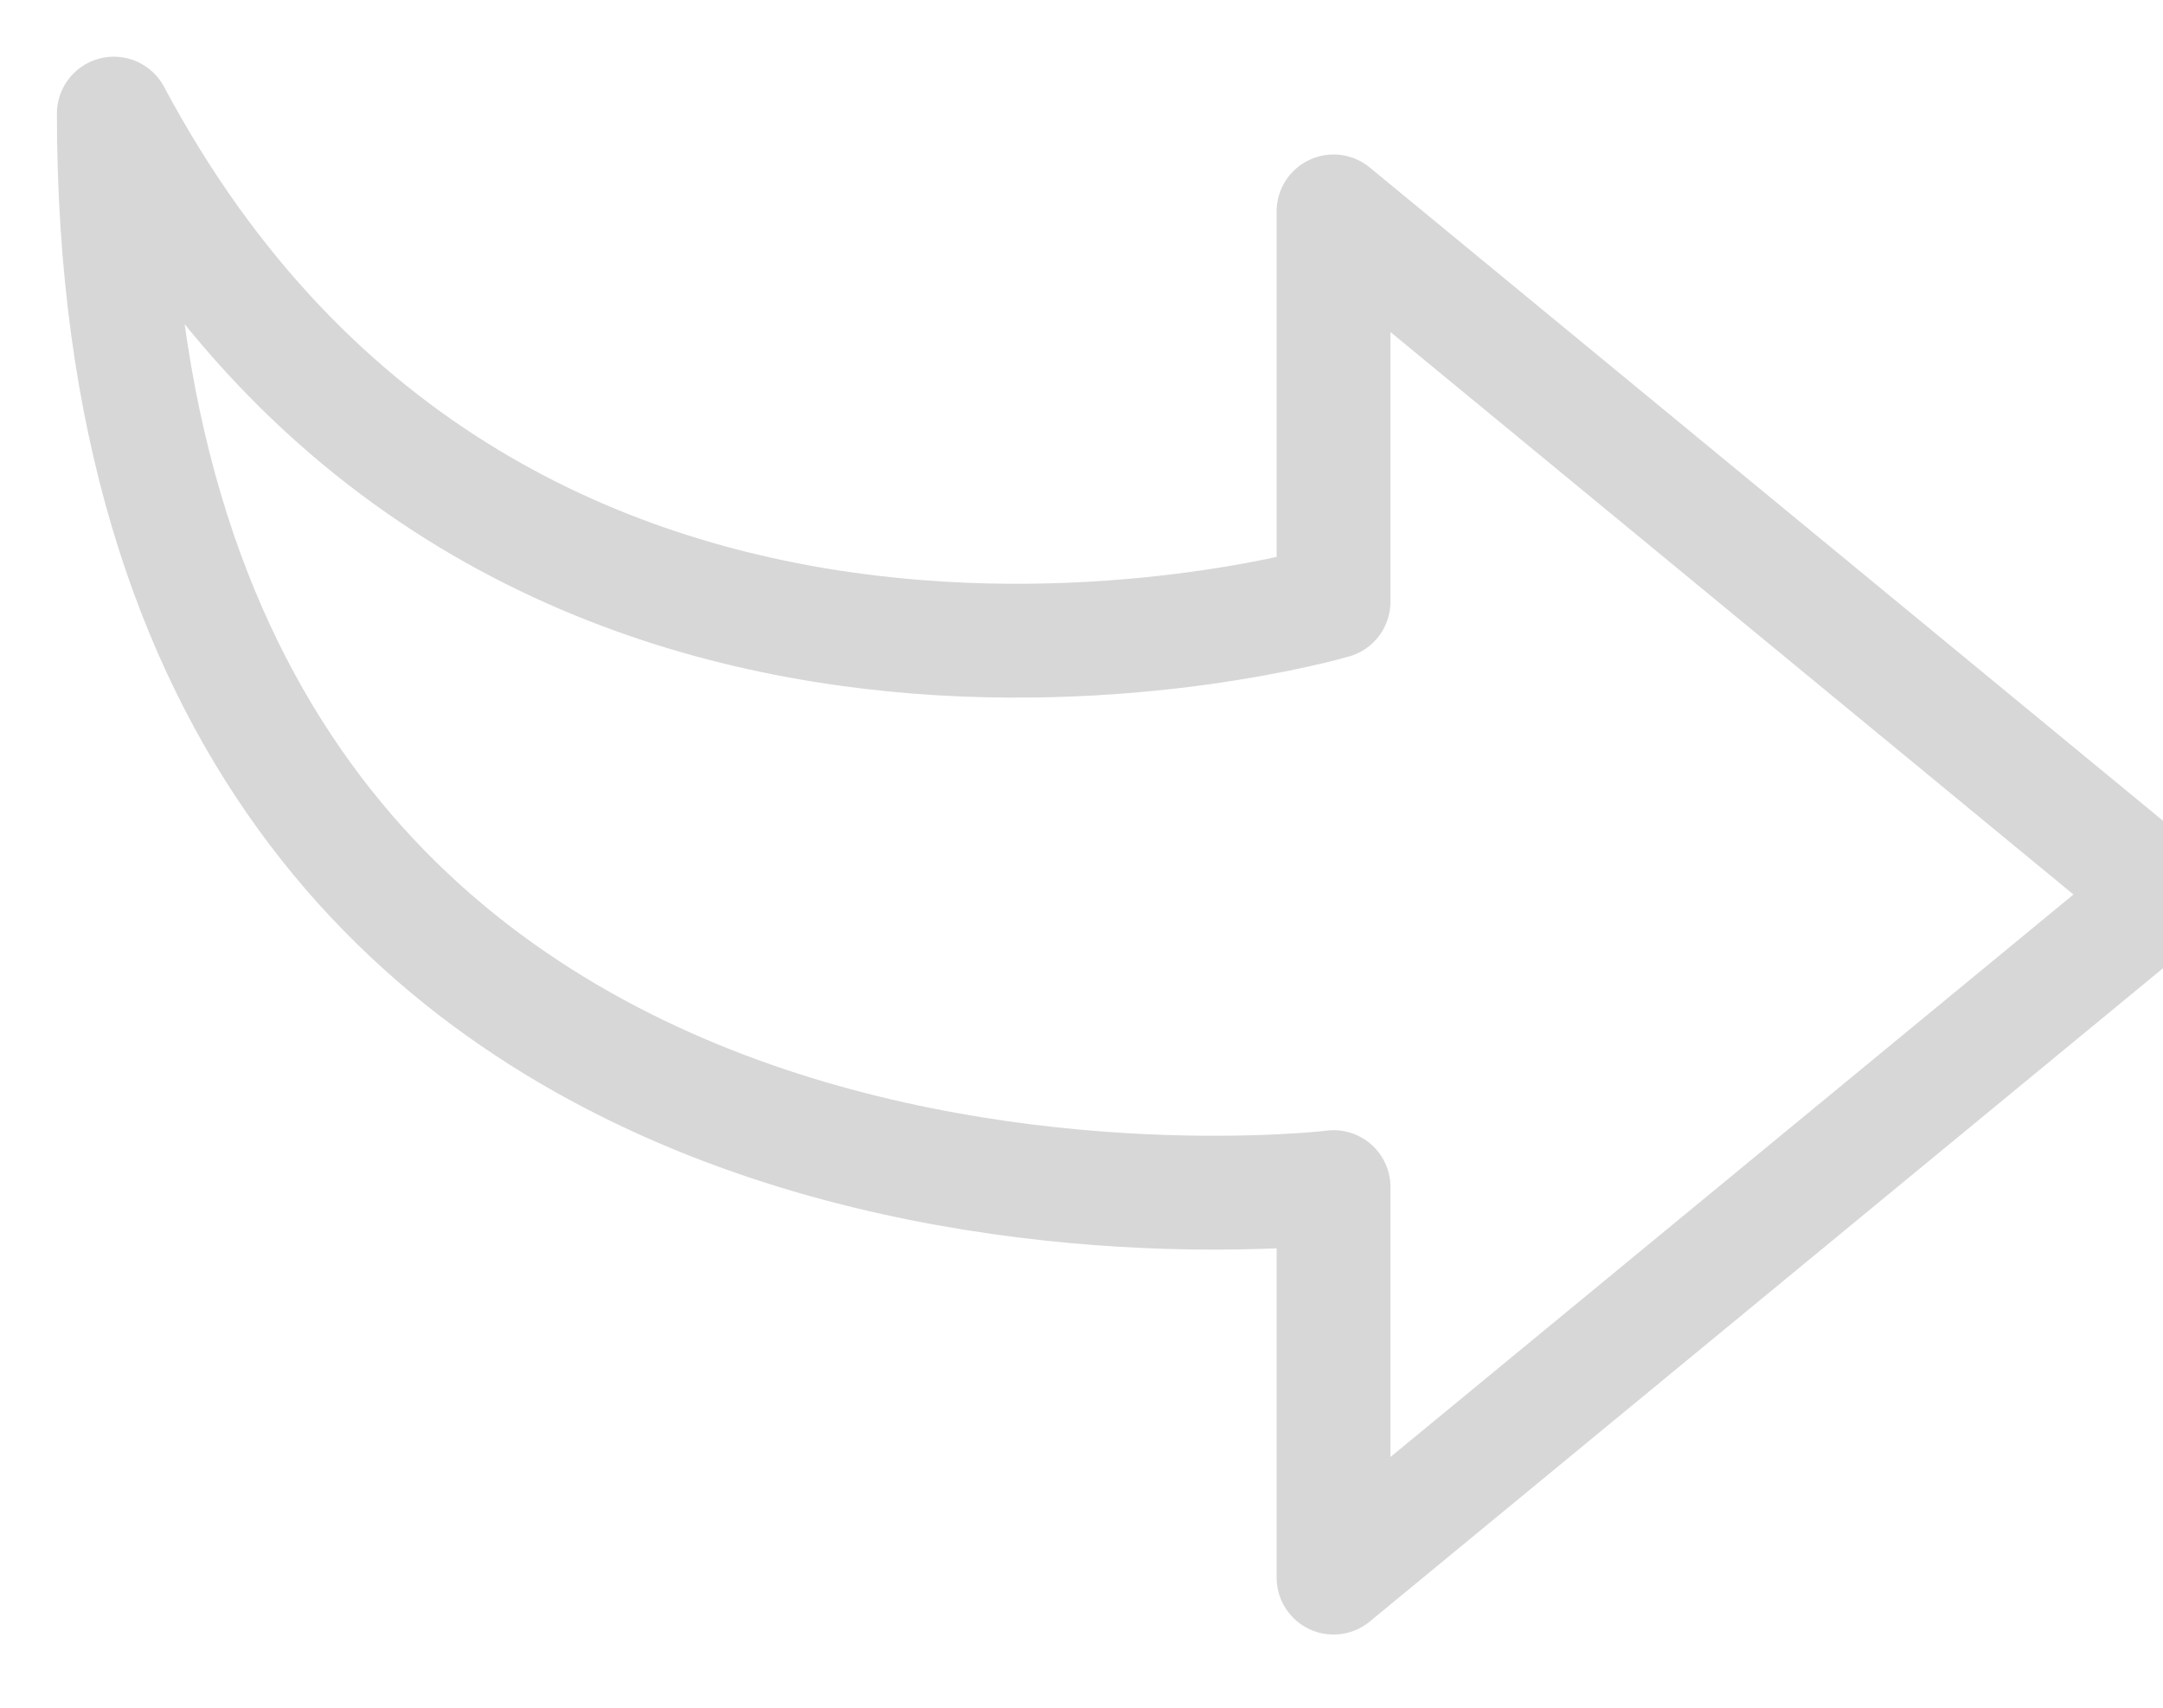 <svg width="19" height="15" viewBox="0 0 19 15" xmlns="http://www.w3.org/2000/svg">
	<path d="M11.714 10.428S1 11.714 1 .998c3.428 6.43 10.714 4.287 10.714 4.287V1.857l7.286 6-7.286 6v-3.43z" stroke="#000" fill="none" fill-rule="evenodd" stroke-opacity=".16" stroke-linejoin="round"/>
</svg>